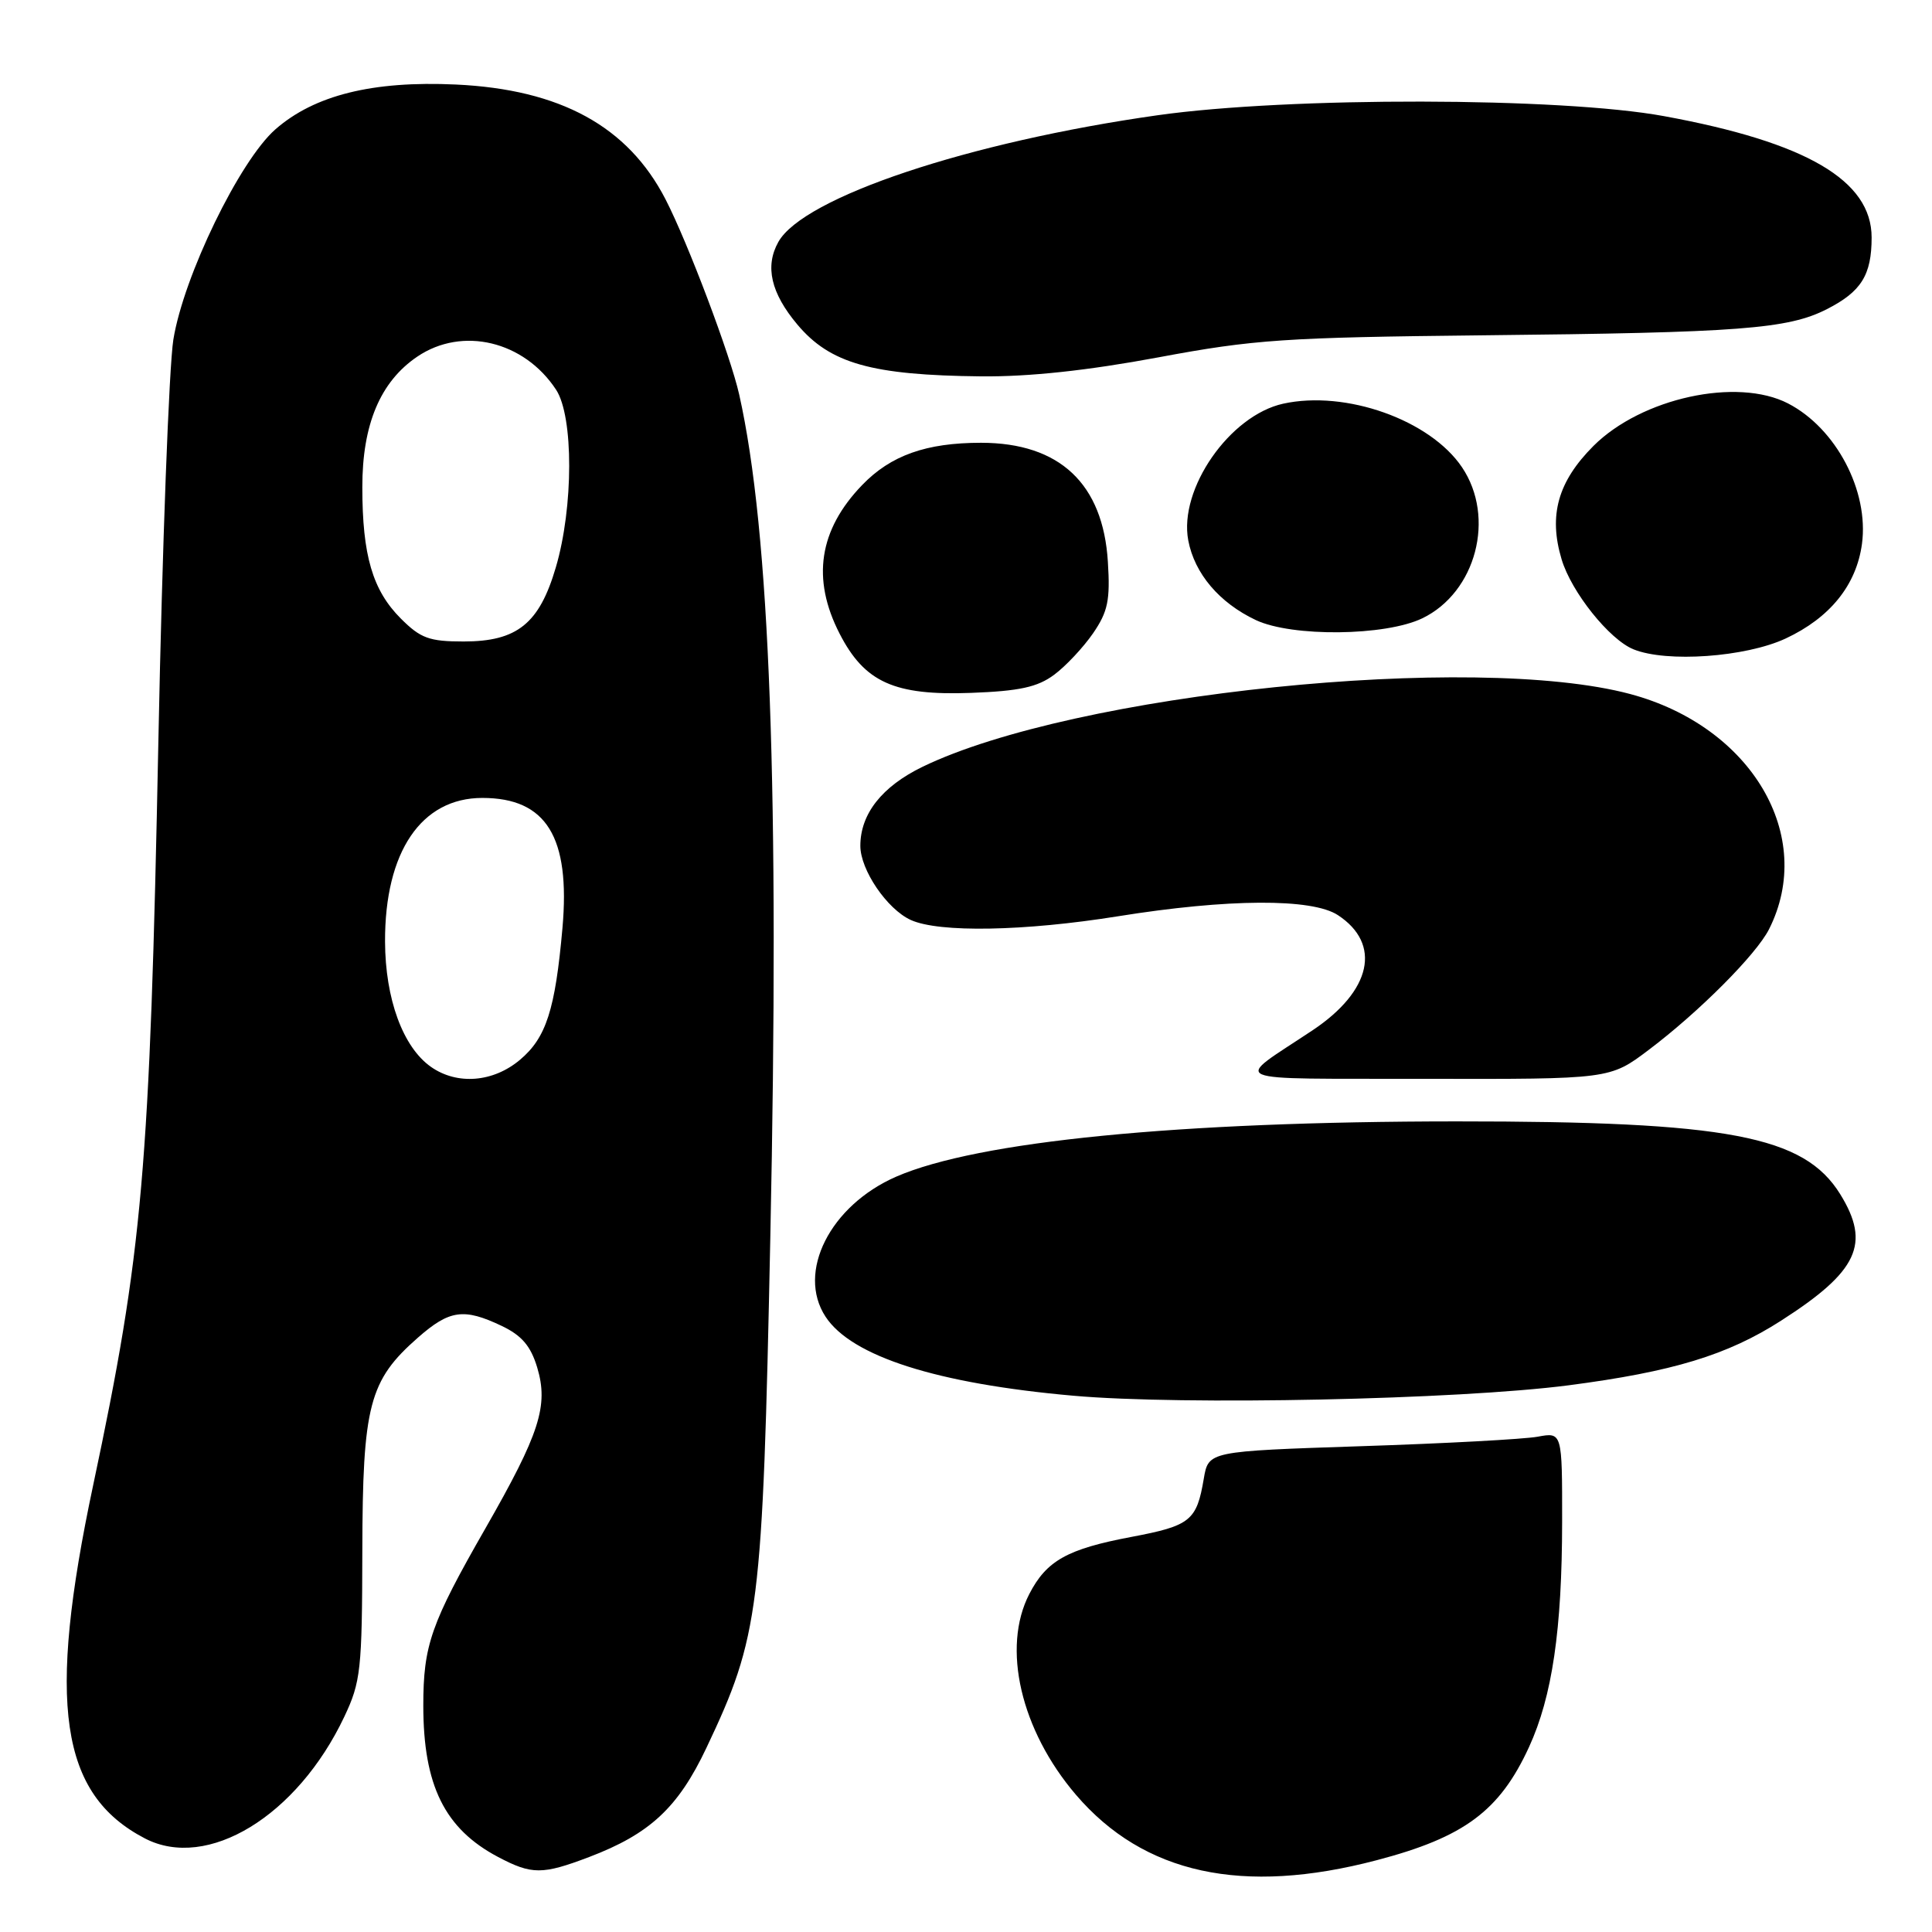 <?xml version="1.0" encoding="UTF-8" standalone="no"?>
<!DOCTYPE svg PUBLIC "-//W3C//DTD SVG 1.1//EN" "http://www.w3.org/Graphics/SVG/1.1/DTD/svg11.dtd" >
<svg xmlns="http://www.w3.org/2000/svg" xmlns:xlink="http://www.w3.org/1999/xlink" version="1.1" viewBox="0 0 256 256">
 <g >
 <path fill="currentColor"
d=" M 182.41 246.49 C 194.01 243.45 198.71 239.96 202.60 231.50 C 205.68 224.80 206.98 215.92 206.99 201.64 C 207.00 189.77 207.00 189.77 203.75 190.37 C 201.96 190.70 191.42 191.27 180.31 191.63 C 160.13 192.30 160.13 192.30 159.51 195.92 C 158.57 201.50 157.75 202.17 149.91 203.65 C 141.43 205.25 138.67 206.79 136.39 211.21 C 132.71 218.33 135.25 229.26 142.57 237.82 C 151.55 248.31 164.64 251.16 182.41 246.49 Z  M 78.05 246.07 C 86.10 243.01 89.85 239.53 93.60 231.61 C 100.63 216.78 101.05 213.43 102.07 164.00 C 103.30 104.90 102.03 70.48 97.95 52.29 C 96.79 47.11 91.15 32.16 88.18 26.40 C 83.21 16.75 74.25 11.84 60.39 11.20 C 49.38 10.69 41.66 12.61 36.49 17.14 C 31.75 21.30 24.33 36.59 22.97 45.00 C 22.40 48.58 21.50 72.42 20.99 98.00 C 19.85 155.15 18.91 165.85 12.35 196.77 C 6.19 225.78 7.94 237.74 19.20 243.60 C 27.47 247.90 39.38 240.64 45.61 227.50 C 47.81 222.86 47.98 221.28 48.01 205.50 C 48.05 186.19 48.90 182.93 55.38 177.24 C 59.57 173.56 61.46 173.30 66.48 175.69 C 69.14 176.96 70.32 178.35 71.18 181.19 C 72.70 186.27 71.52 189.94 64.33 202.50 C 57.09 215.14 56.09 217.99 56.09 226.00 C 56.09 236.58 58.92 242.32 66.00 246.06 C 70.47 248.42 71.86 248.42 78.05 246.07 Z  M 207.85 183.56 C 221.64 181.76 228.90 179.56 236.01 174.99 C 246.20 168.46 247.90 164.81 243.84 158.24 C 239.05 150.50 228.98 148.58 193.00 148.59 C 156.06 148.60 129.56 151.22 118.76 155.91 C 110.00 159.73 105.53 168.57 109.39 174.47 C 112.84 179.73 124.14 183.34 142.22 184.94 C 156.72 186.23 193.21 185.46 207.85 183.56 Z  M 218.47 139.11 C 225.14 134.08 232.70 126.49 234.40 123.14 C 240.65 110.77 232.09 96.26 216.00 91.96 C 195.29 86.43 142.30 91.88 122.23 101.61 C 116.86 104.22 114.00 107.85 114.00 112.08 C 114.00 115.27 117.54 120.47 120.68 121.90 C 124.43 123.61 135.74 123.40 148.15 121.41 C 162.72 119.07 173.85 119.01 177.28 121.26 C 183.10 125.08 181.74 131.30 173.95 136.50 C 163.31 143.60 161.65 142.89 188.91 142.95 C 213.32 143.00 213.32 143.00 218.47 139.11 Z  M 139.68 89.41 C 141.23 88.26 143.55 85.78 144.84 83.91 C 146.80 81.05 147.12 79.53 146.80 74.46 C 146.17 64.09 140.41 58.68 130.00 58.67 C 122.72 58.67 118.03 60.34 114.24 64.27 C 108.51 70.21 107.52 76.70 111.25 83.96 C 114.56 90.41 118.50 92.19 128.68 91.81 C 135.08 91.57 137.47 91.05 139.68 89.41 Z  M 236.60 84.61 C 242.49 81.86 245.98 77.53 246.72 72.07 C 247.66 65.06 243.29 56.75 236.93 53.46 C 230.17 49.97 217.50 52.74 211.14 59.09 C 206.43 63.81 205.17 68.28 206.92 74.11 C 208.21 78.44 213.25 84.75 216.45 86.04 C 220.84 87.82 231.29 87.08 236.60 84.61 Z  M 188.46 81.93 C 195.59 78.49 198.20 68.56 193.72 61.91 C 189.49 55.64 178.32 51.67 170.03 53.49 C 162.94 55.05 156.17 64.79 157.45 71.60 C 158.28 76.01 161.58 79.89 166.42 82.17 C 171.23 84.42 183.56 84.29 188.46 81.93 Z  M 153.50 47.35 C 166.18 44.98 170.23 44.71 196.50 44.43 C 230.53 44.08 236.91 43.60 242.08 40.96 C 246.63 38.64 248.00 36.44 248.00 31.47 C 248.00 23.90 239.35 18.85 220.50 15.39 C 206.82 12.87 170.76 12.81 153.39 15.27 C 128.38 18.81 106.43 26.14 103.13 32.07 C 101.33 35.29 102.15 38.84 105.66 43.01 C 110.00 48.17 115.50 49.72 130.00 49.87 C 136.38 49.93 144.10 49.10 153.50 47.35 Z  M 57.11 141.37 C 53.39 138.76 51.05 132.37 51.02 124.77 C 50.98 112.87 55.82 105.73 63.91 105.73 C 72.40 105.73 75.59 110.91 74.53 122.95 C 73.57 133.80 72.37 137.51 68.90 140.43 C 65.35 143.42 60.58 143.80 57.11 141.37 Z  M 53.11 81.96 C 49.37 78.22 48.01 73.59 48.01 64.57 C 48.00 56.24 50.39 50.57 55.30 47.25 C 61.26 43.22 69.45 45.18 73.69 51.65 C 76.01 55.20 76.00 67.21 73.65 75.18 C 71.46 82.64 68.52 85.00 61.44 85.00 C 56.88 85.00 55.73 84.58 53.11 81.96 Z "/>
</g>
</svg>